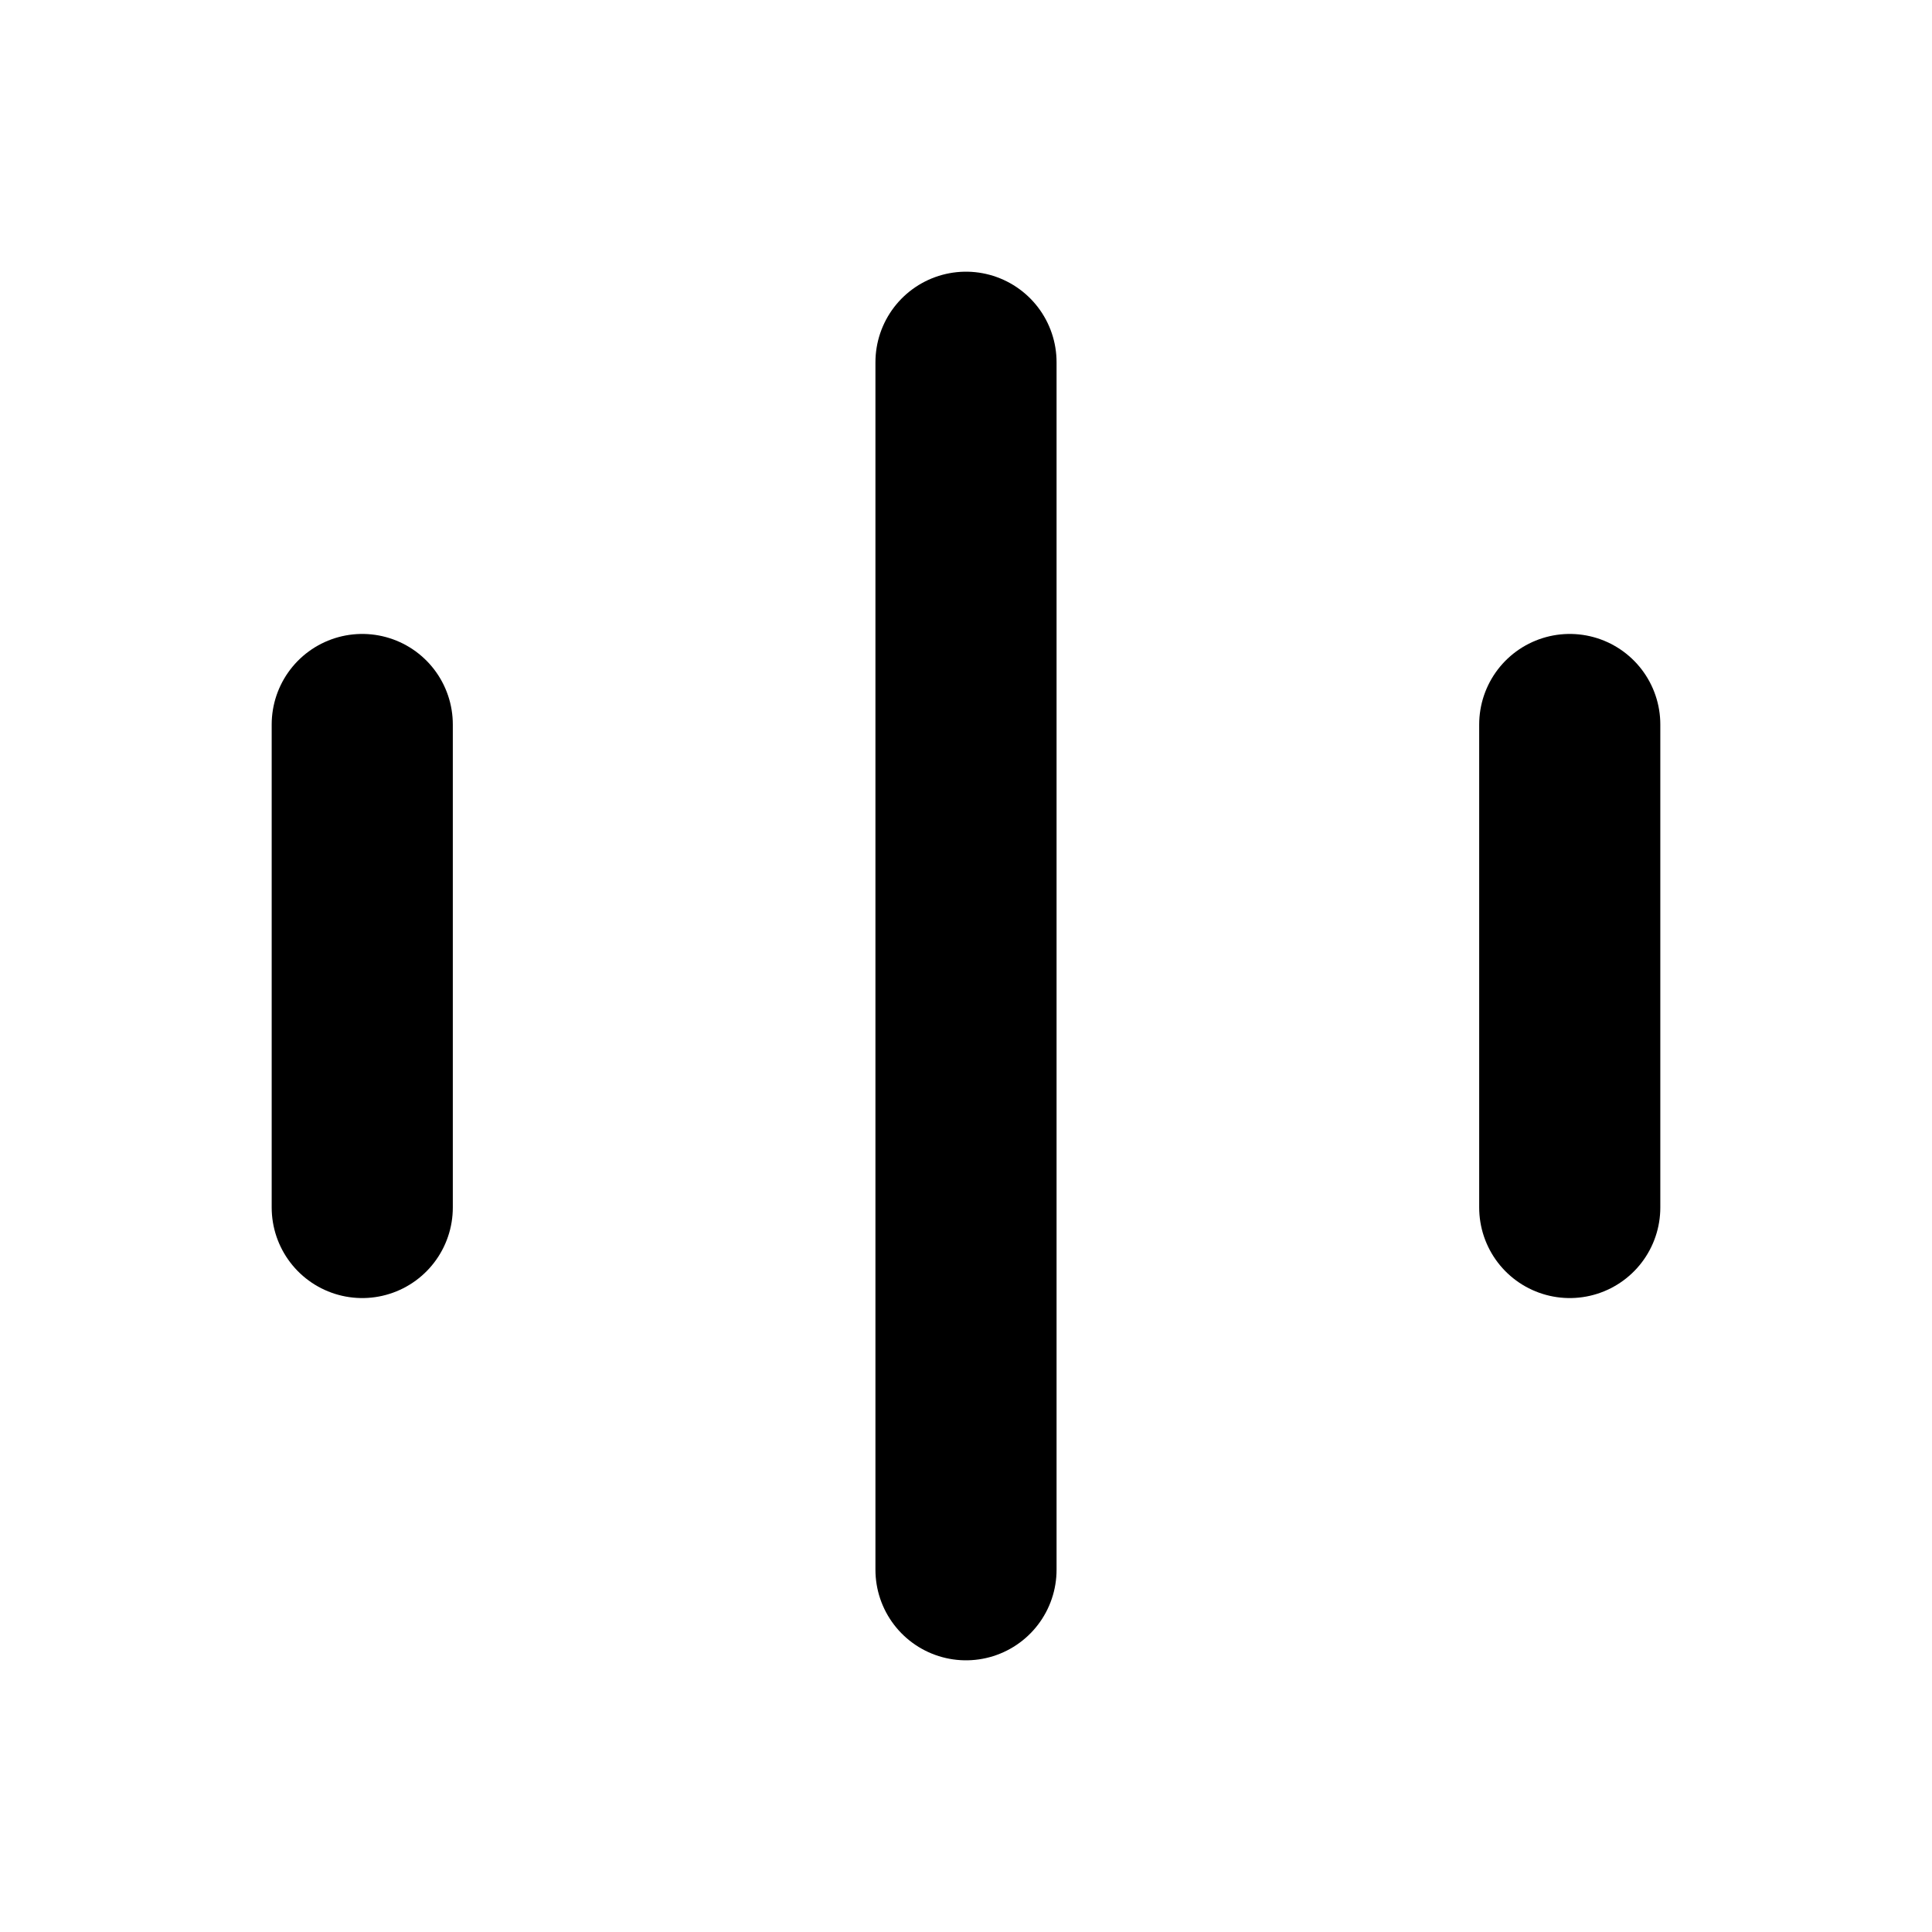 <svg width="32" height="32" viewBox="0 0 32 32" xmlns="http://www.w3.org/2000/svg">
  <line x1="6" y1="12" x2="6" y2="20" stroke="currentColor" stroke-width="3" stroke-linecap="round"/>
  <line x1="16" y1="6" x2="16" y2="26" stroke="currentColor" stroke-width="3" stroke-linecap="round"/>
  <line x1="26" y1="12" x2="26" y2="20" stroke="currentColor" stroke-width="3" stroke-linecap="round"/>
</svg>
